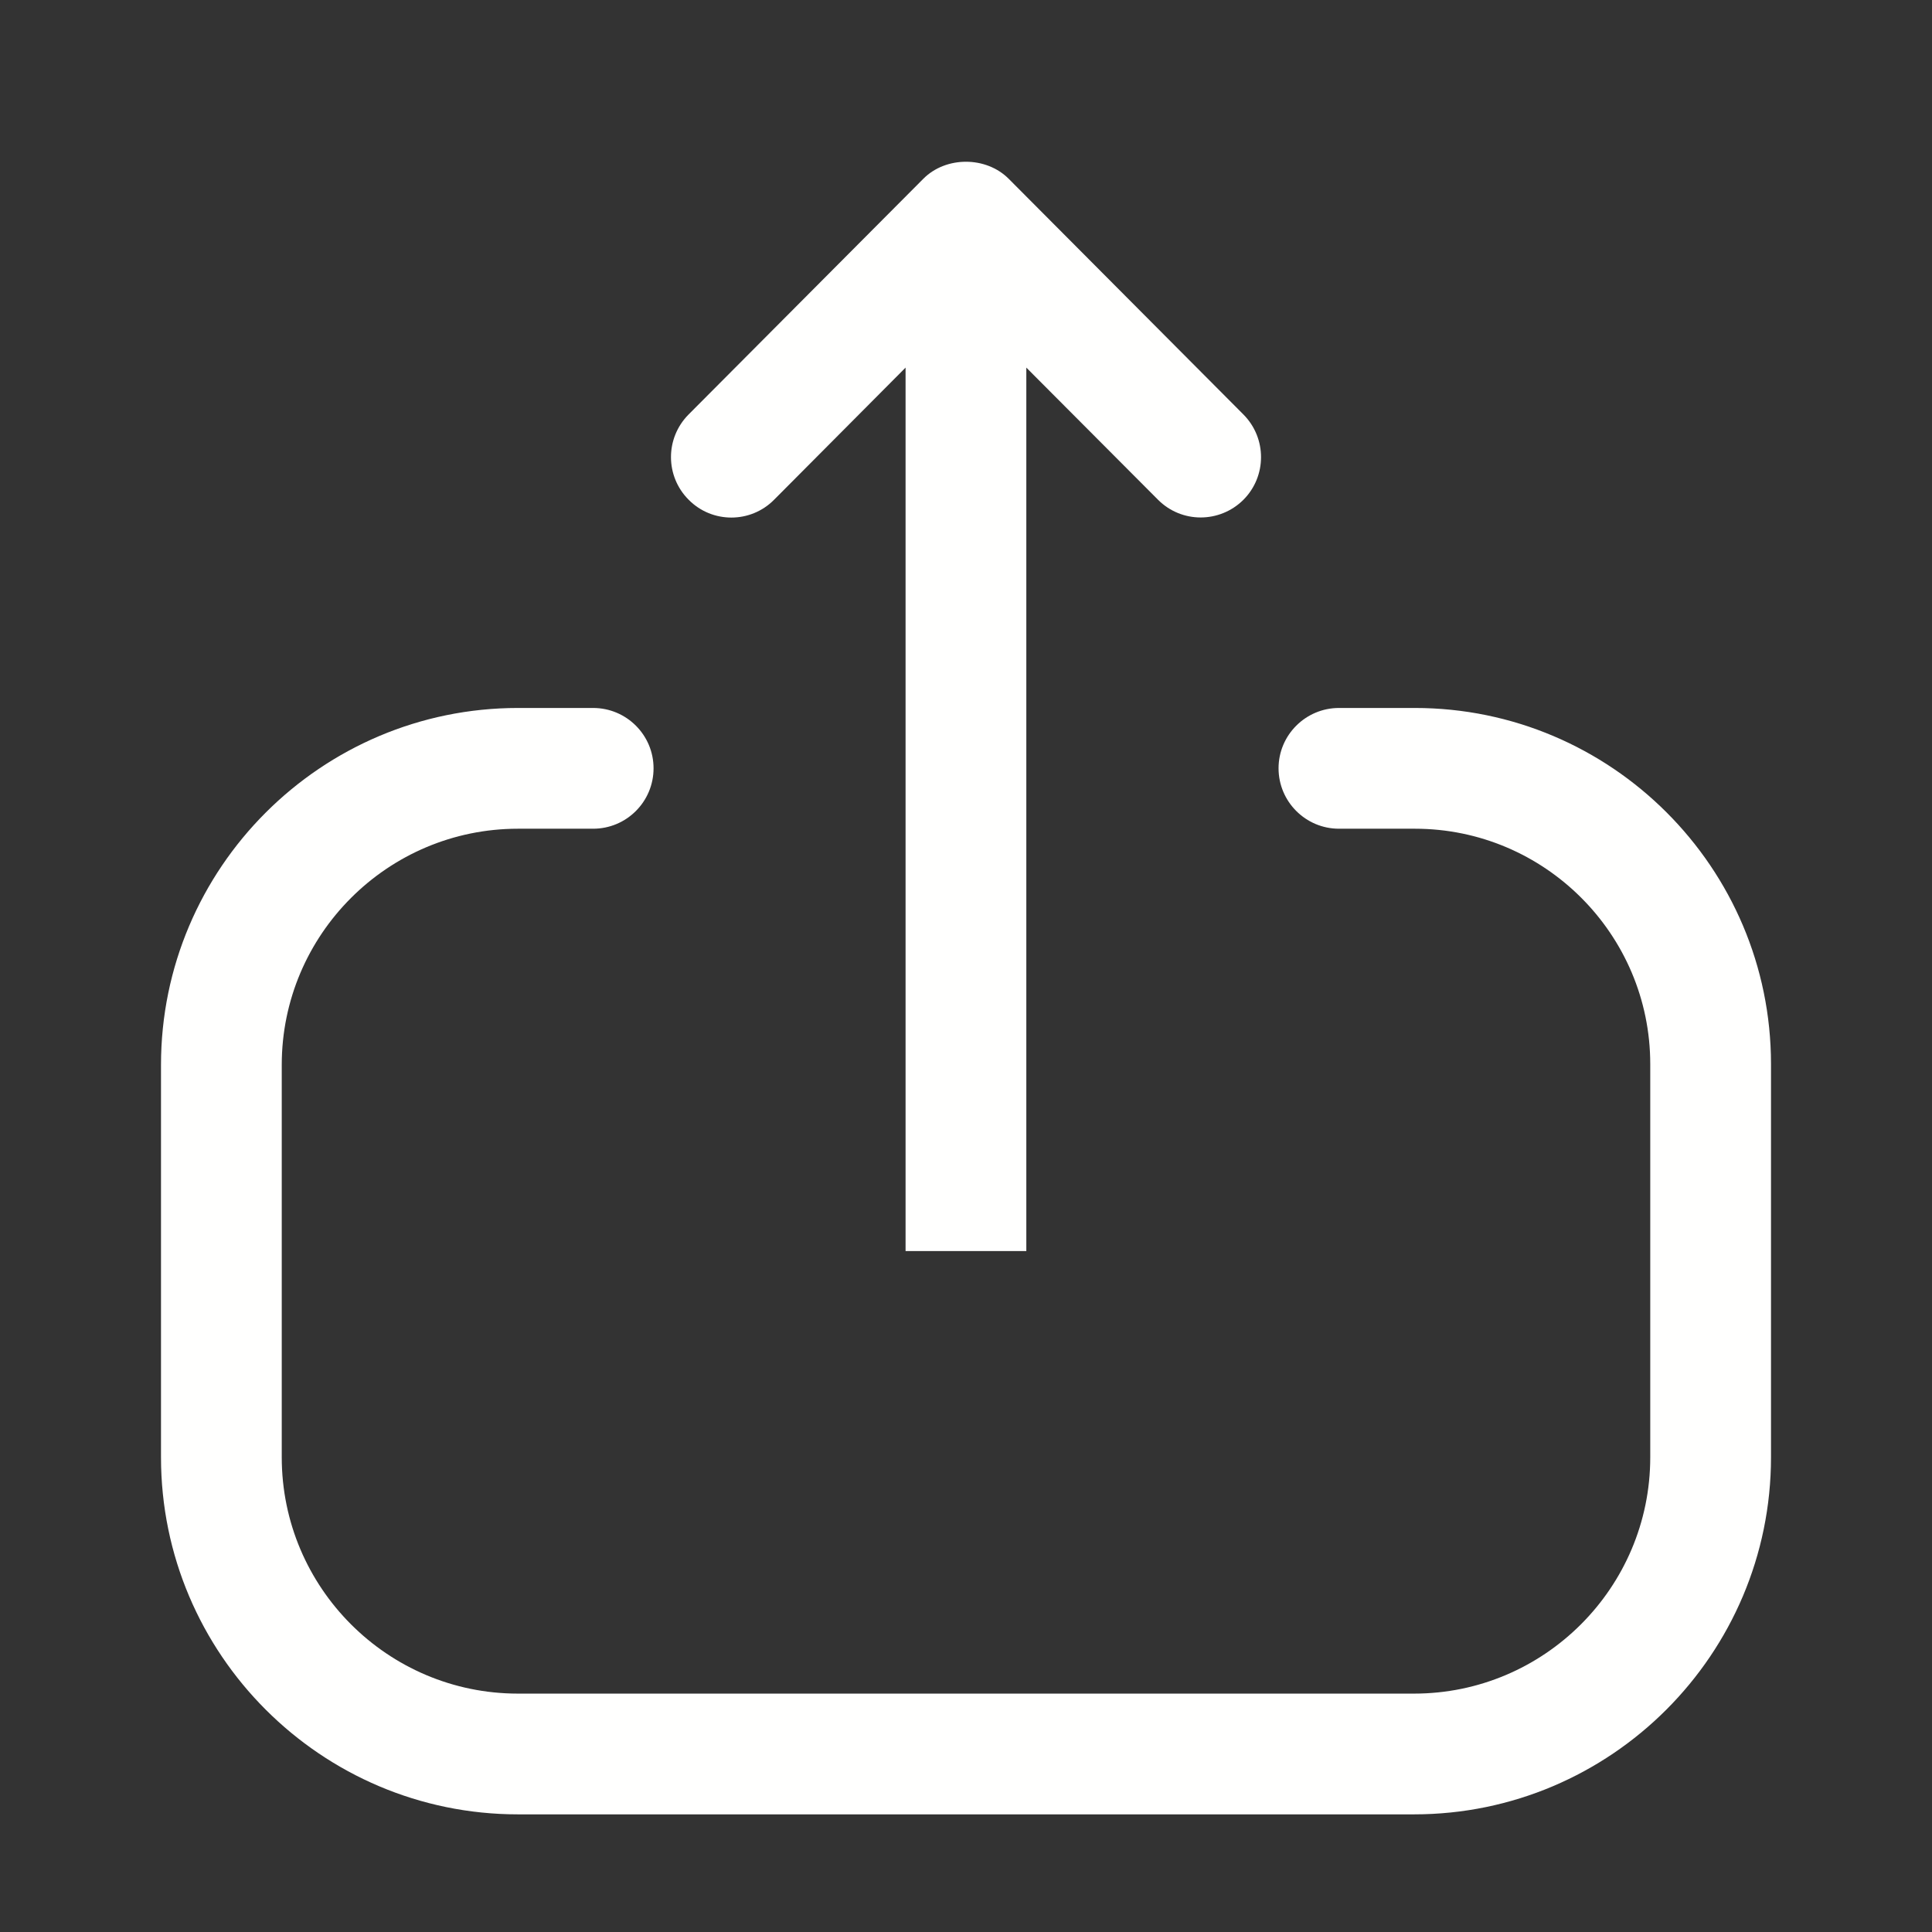 <svg width="18" height="18" viewBox="0 0 18 18" fill="none" xmlns="http://www.w3.org/2000/svg">
<rect x="0" y="0" width="18" height="18" fill="#333333" stroke="none"/>
<g clip-path="url(#clip0_1179_2494)">
<path fill-rule="evenodd" clip-rule="evenodd" d="M5.526 6.596C5.837 6.596 6.089 6.848 6.089 7.158C6.089 7.469 5.837 7.721 5.526 7.721H4.826C3.612 7.721 2.625 8.708 2.625 9.921V13.577C2.625 14.792 3.612 15.779 4.826 15.779H13.174C14.387 15.779 15.375 14.792 15.375 13.577V9.914C15.375 8.705 14.391 7.721 13.182 7.721H12.475C12.165 7.721 11.912 7.469 11.912 7.158C11.912 6.848 12.165 6.596 12.475 6.596H13.182C15.011 6.596 16.5 8.084 16.5 9.914V13.577C16.5 15.412 15.008 16.904 13.174 16.904H4.826C2.993 16.904 1.5 15.412 1.5 13.577V9.921C1.5 8.087 2.993 6.596 4.826 6.596H5.526ZM9.398 1.666L11.585 3.862C11.804 4.083 11.803 4.438 11.584 4.657C11.363 4.876 11.008 4.876 10.789 4.656L9.562 3.425L9.562 11.656H8.437L8.437 3.425L7.212 4.656C7.102 4.767 6.958 4.822 6.814 4.822C6.67 4.822 6.526 4.767 6.417 4.657C6.197 4.438 6.196 4.083 6.415 3.862L8.602 1.666C8.812 1.454 9.187 1.454 9.398 1.666Z" fill="#FFFFFE"/>
</g>
<defs>
<clipPath id="clip0_1179_2494">
<rect width="18" height="18" fill="white"/>
</clipPath>
</defs>
</svg>
